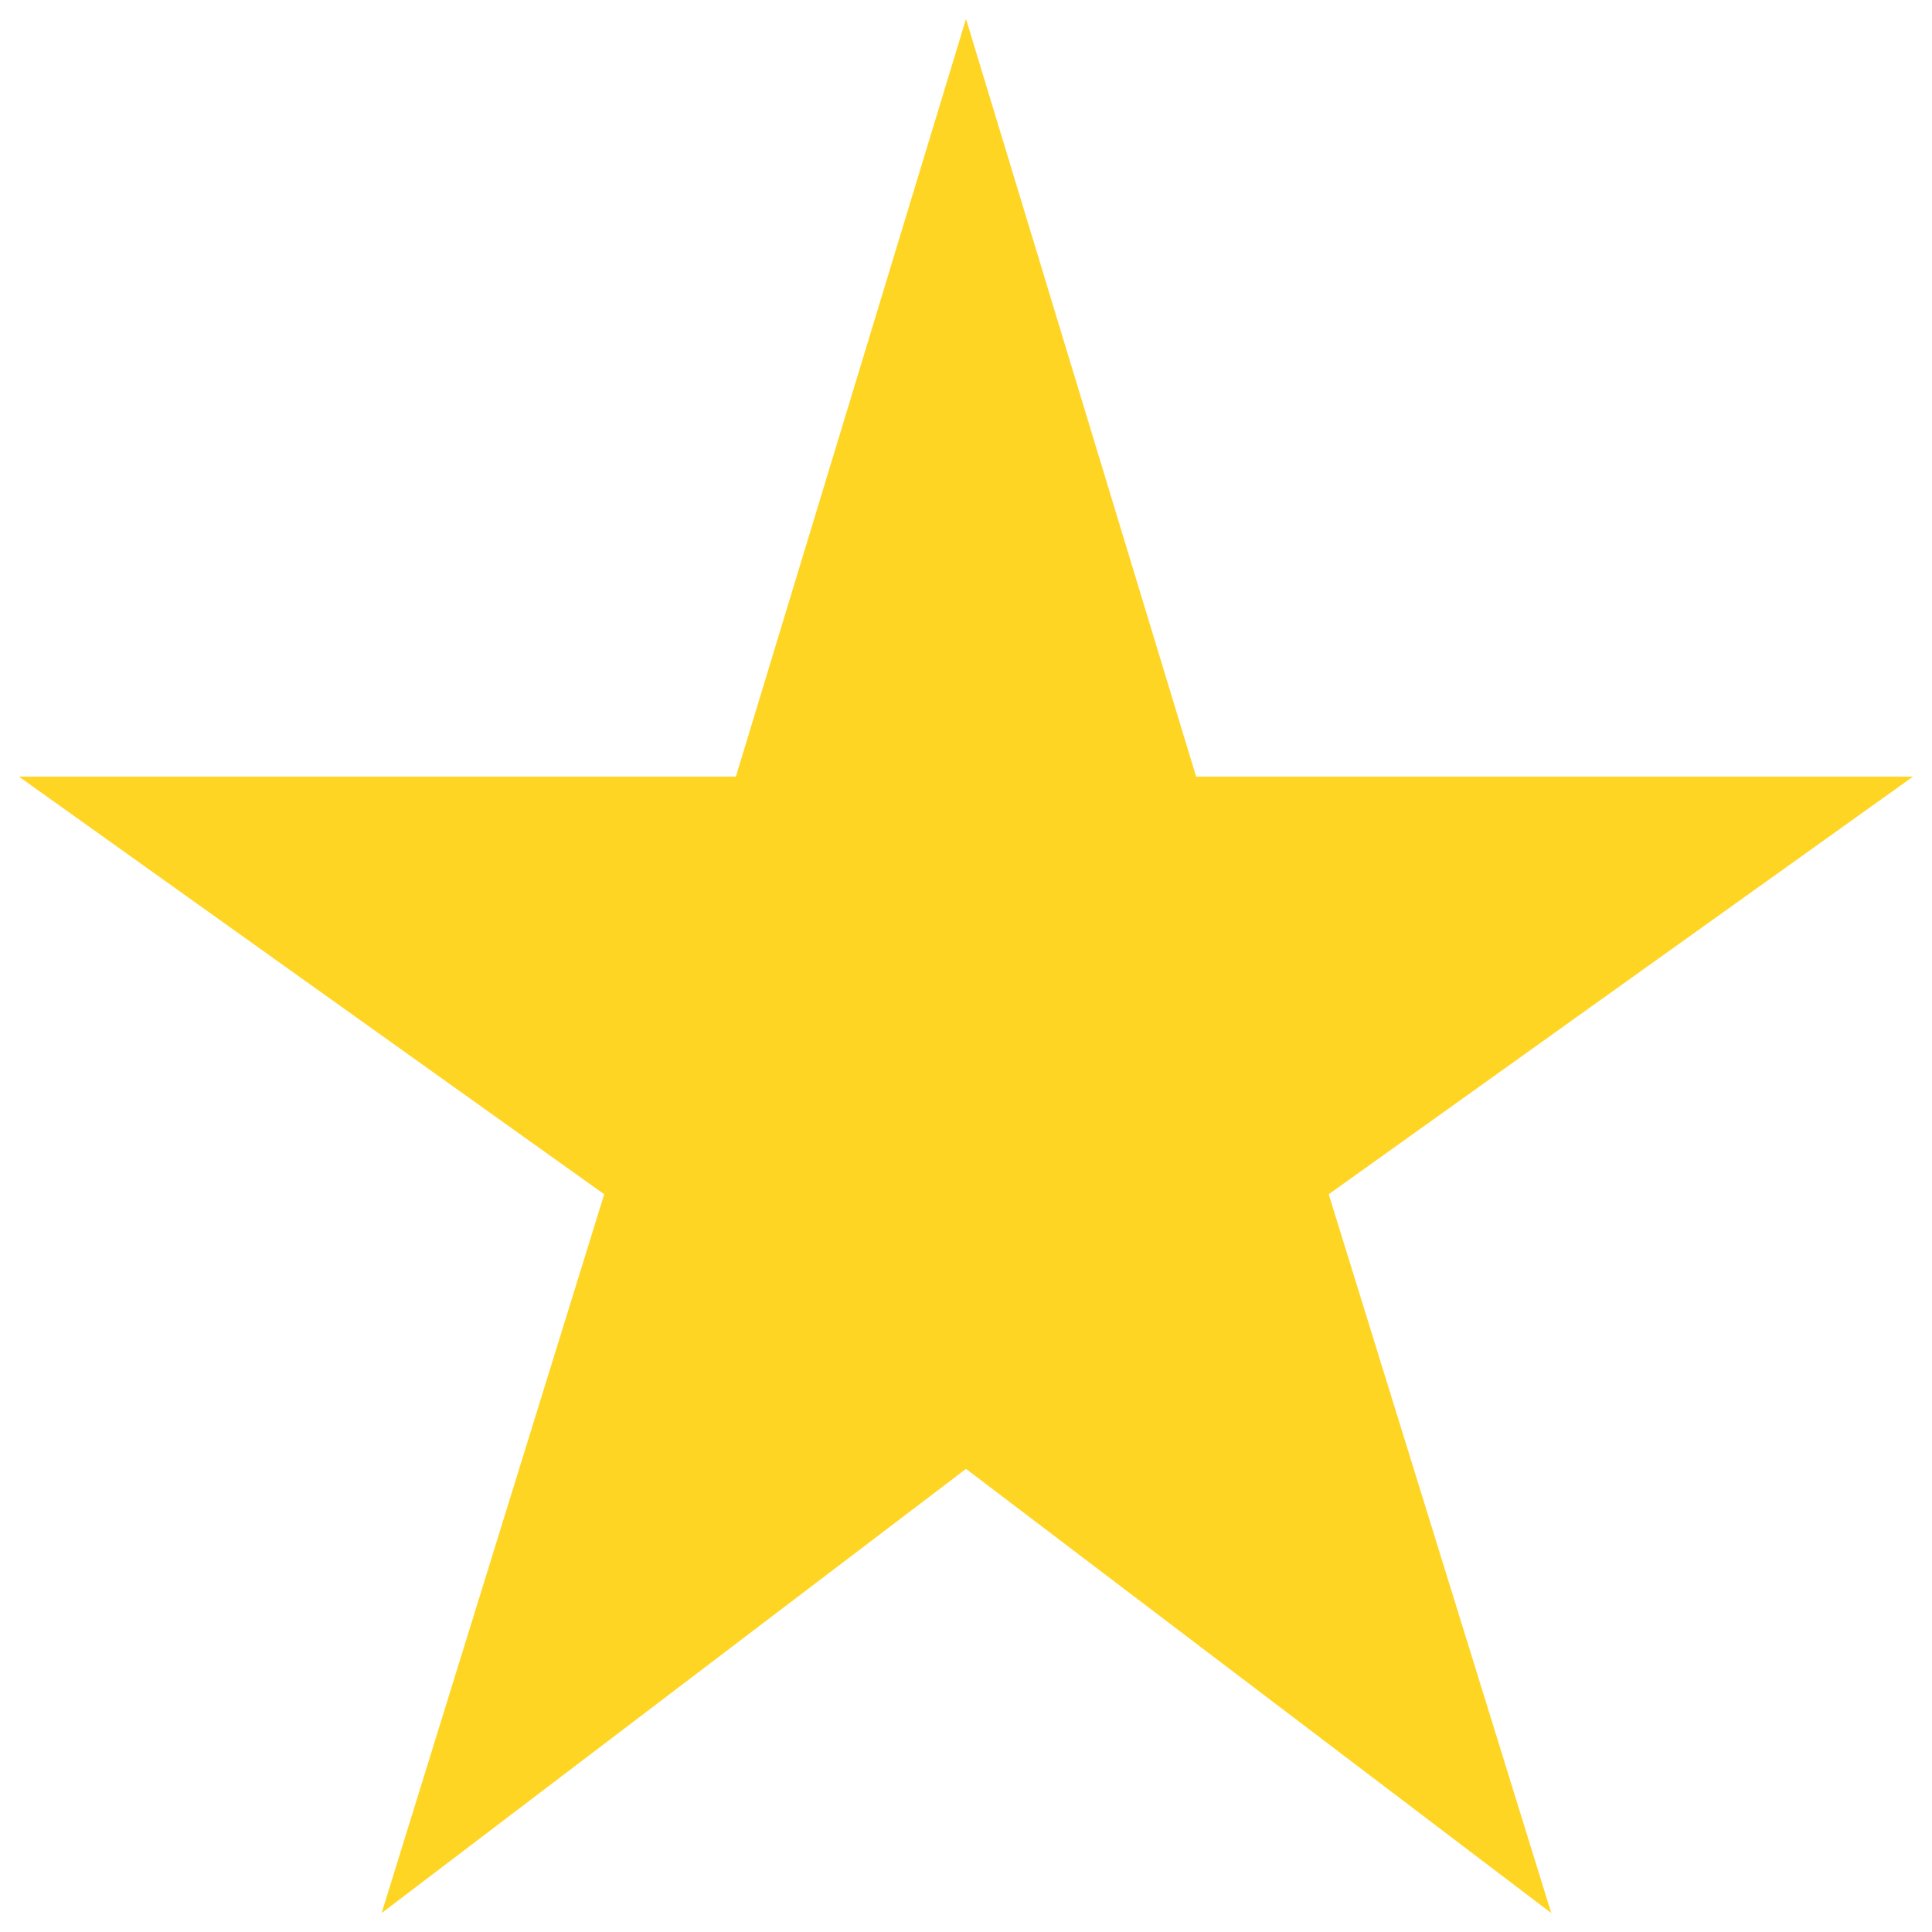 <svg width="34" height="34" viewBox="0 0 34 34" fill="none" xmlns="http://www.w3.org/2000/svg">
<path d="M21.05 13.667L17 0.333L12.95 13.667H0.333L10.633 21.017L6.716 33.667L17 25.85L27.3 33.667L23.383 21.017L33.666 13.667H21.05Z" fill="#FFD523"/>
</svg>
